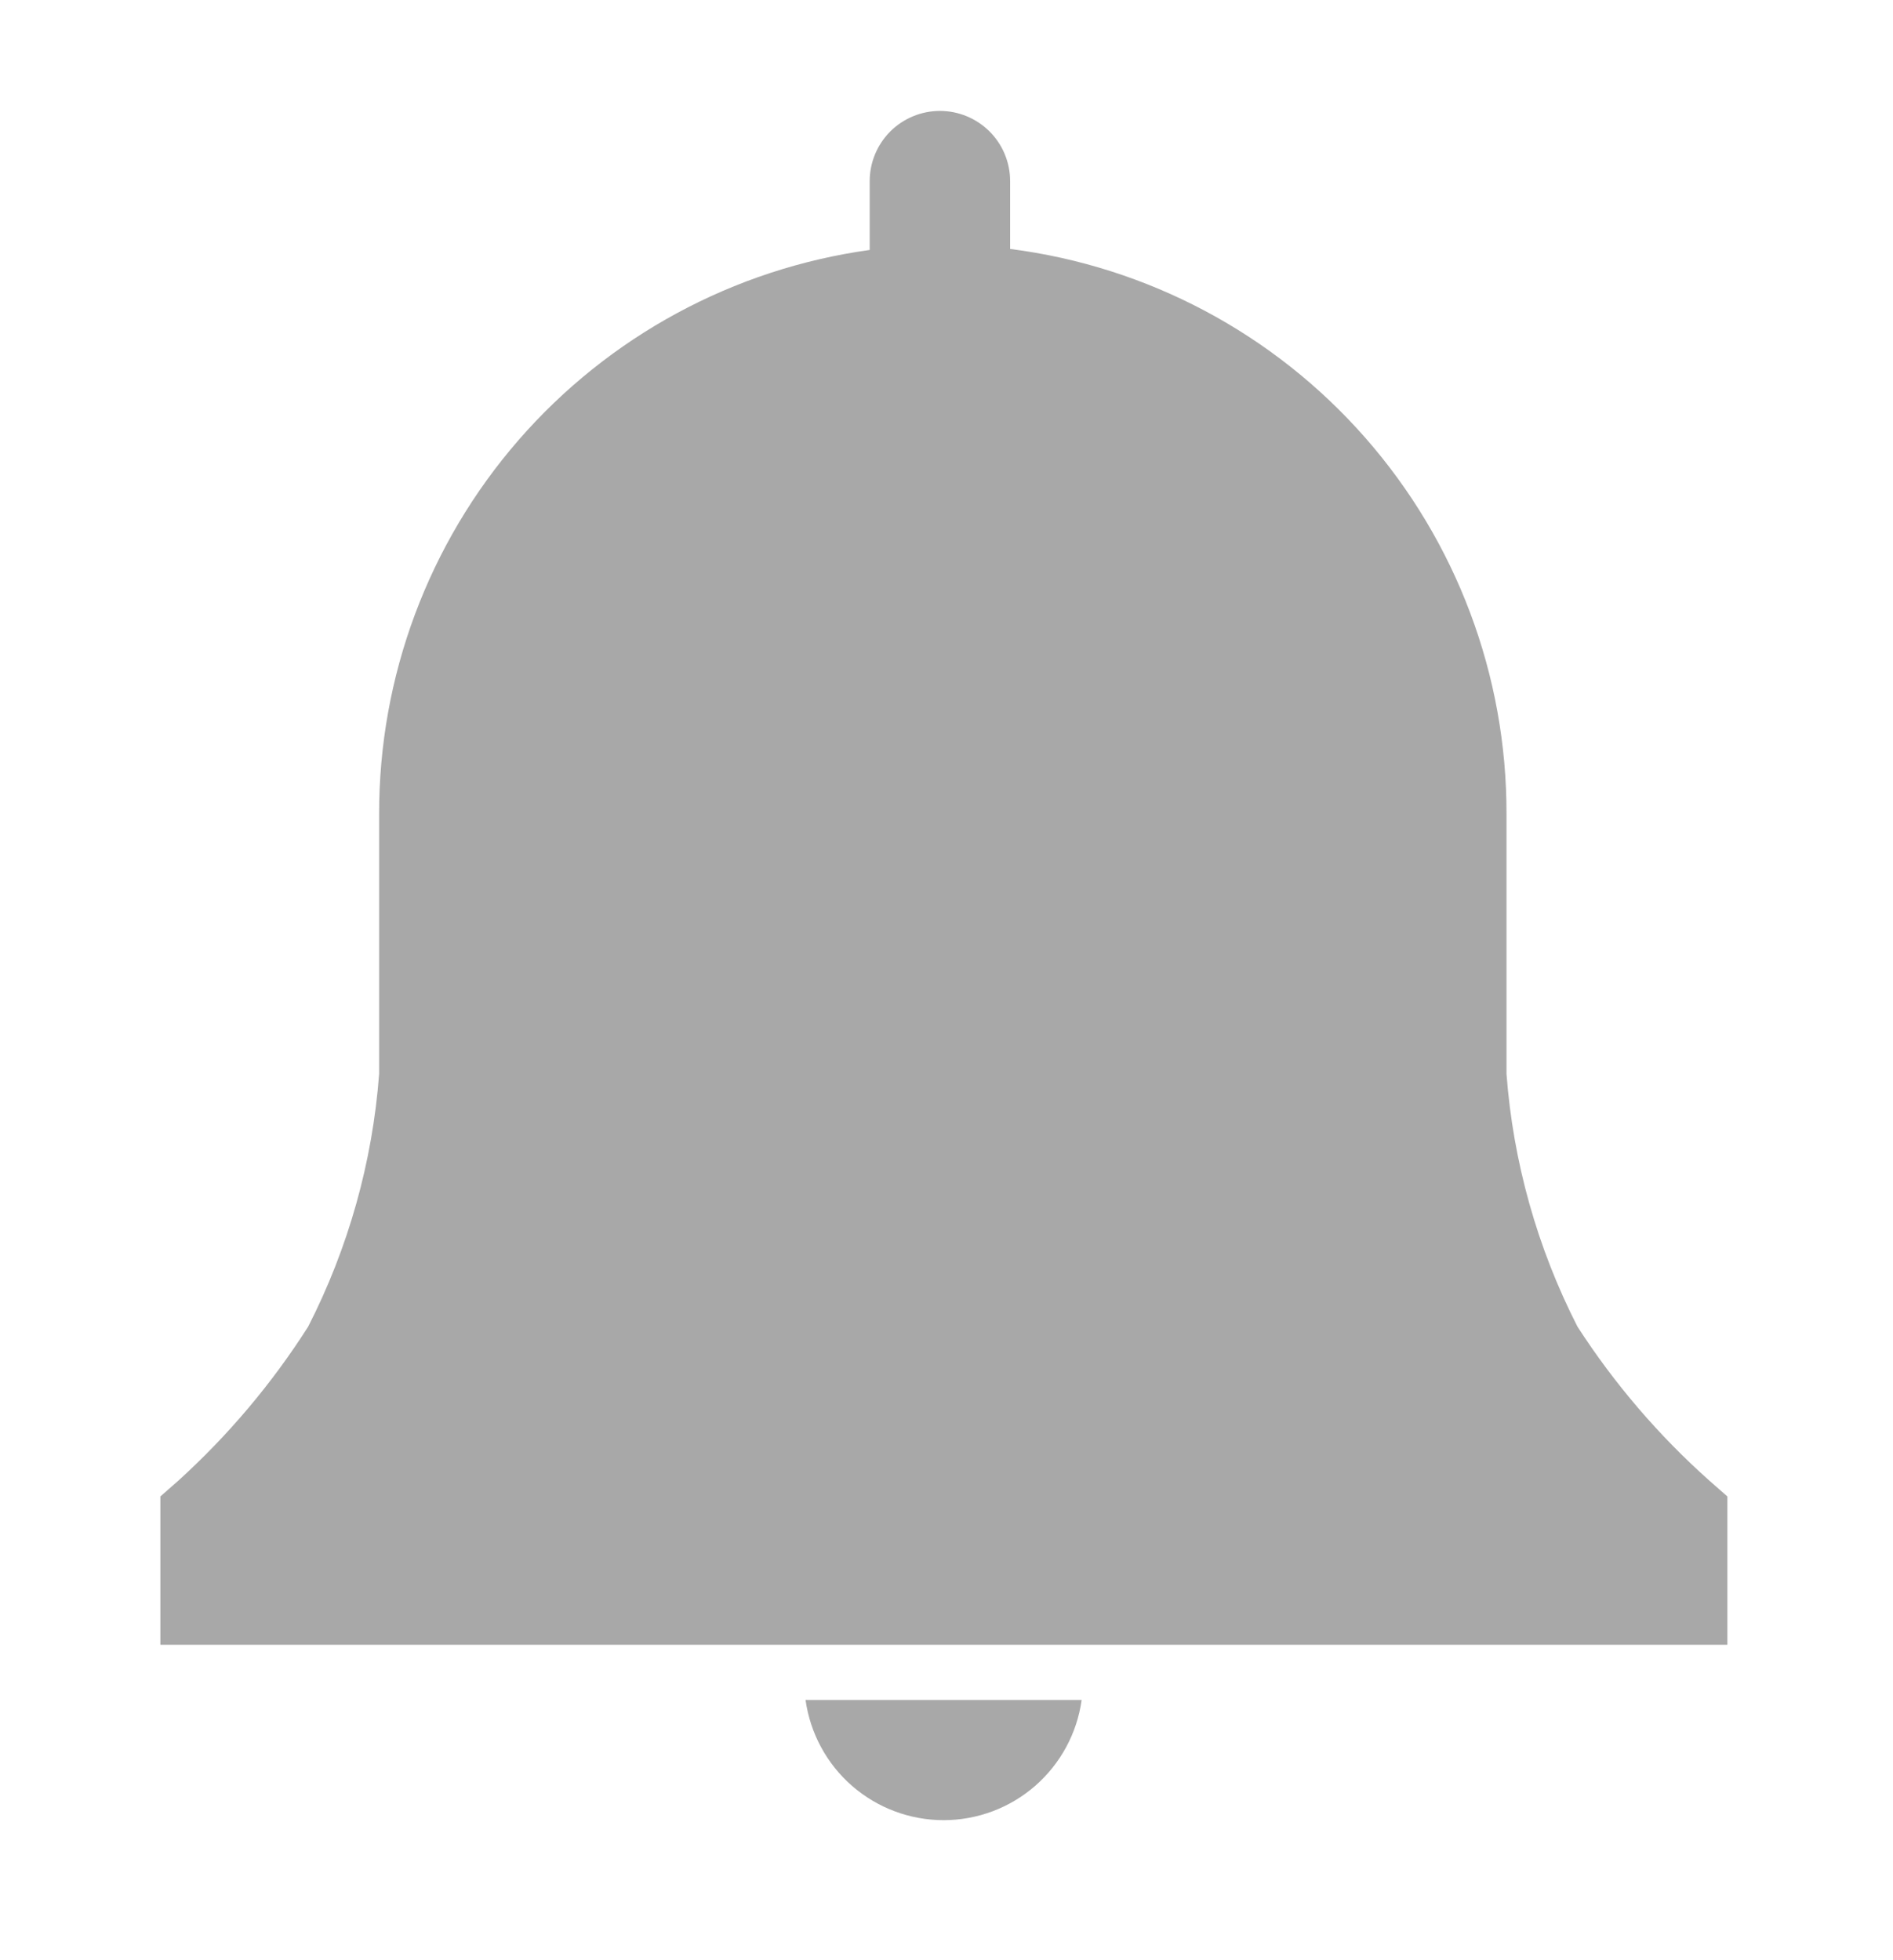 <svg width="28" height="29" viewBox="0 0 28 29" fill="none" xmlns="http://www.w3.org/2000/svg">
<path d="M25.55 22.139L25.285 21.906C24.535 21.238 23.878 20.471 23.333 19.627C22.738 18.462 22.381 17.191 22.283 15.886V12.044C22.288 9.995 21.545 8.015 20.193 6.475C18.841 4.935 16.973 3.942 14.941 3.683V2.679C14.941 2.404 14.832 2.14 14.637 1.945C14.442 1.751 14.178 1.641 13.903 1.641C13.627 1.641 13.363 1.751 13.168 1.945C12.974 2.14 12.864 2.404 12.864 2.679V3.698C10.85 3.977 9.005 4.976 7.671 6.51C6.336 8.045 5.604 10.011 5.608 12.044V15.886C5.51 17.191 5.153 18.462 4.558 19.627C4.022 20.469 3.376 21.235 2.637 21.906L2.372 22.139V24.333H25.55V22.139Z" fill="#A8A8A8"/>
<path d="M11.915 25.149C11.984 25.642 12.228 26.094 12.603 26.421C12.979 26.748 13.46 26.928 13.957 26.928C14.455 26.928 14.936 26.748 15.311 26.421C15.686 26.094 15.931 25.642 15.999 25.149H11.915Z" fill="#A8A8A8"/>
</svg>
